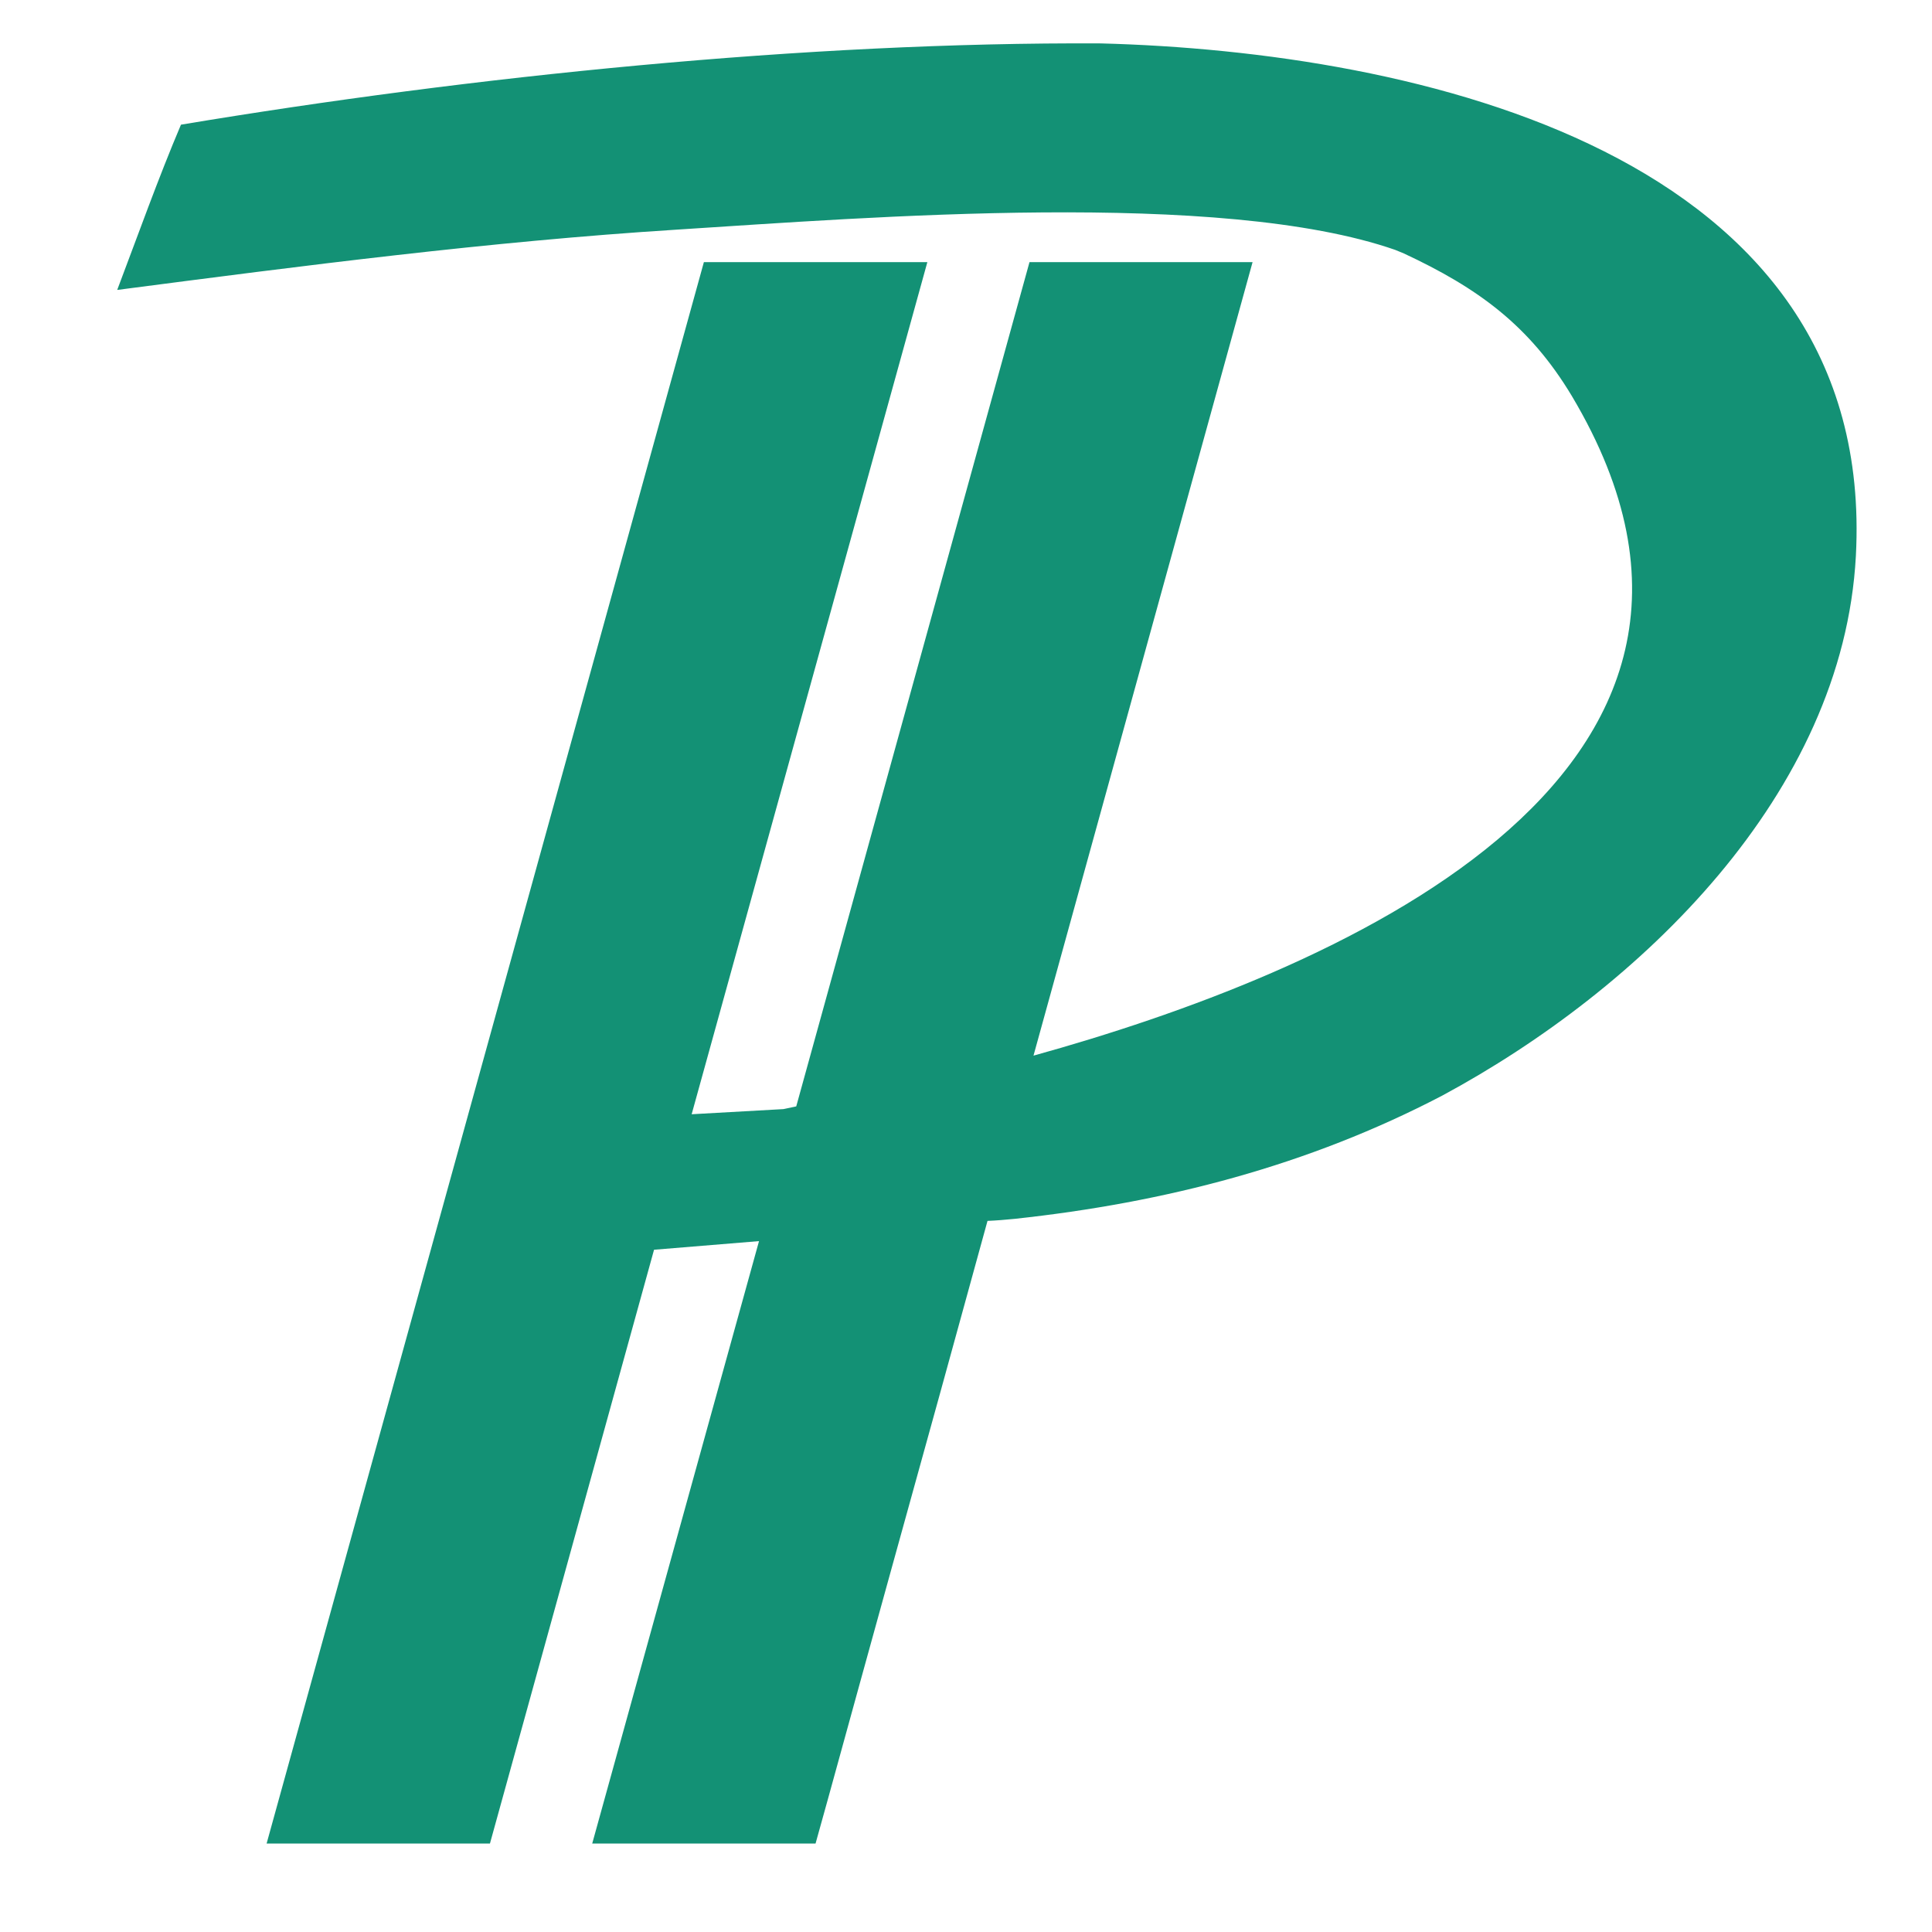 <svg width="15" height="15" viewBox="0 0 15 15" fill="none" xmlns="http://www.w3.org/2000/svg">
<path fill-rule="evenodd" clip-rule="evenodd" d="M6.332 14.313H4.598L5.893 9.636L5.078 9.703L3.804 14.313H2.07L5.465 2.035H7.2L5.37 8.651L6.083 8.611L6.182 8.59L7.993 2.035H9.725L8.024 8.196C10.278 7.571 13.981 6.057 12.204 3.075C11.874 2.525 11.472 2.235 10.9 1.968L10.832 1.94C9.479 1.469 6.745 1.688 5.253 1.783C3.798 1.875 2.353 2.063 0.91 2.251C1.07 1.829 1.23 1.38 1.405 0.968C3.66 0.592 6.262 0.325 8.547 0.337C10.983 0.401 14.575 1.18 14.409 4.316C14.31 6.165 12.733 7.679 11.198 8.506C10.155 9.051 9.045 9.337 7.879 9.463C7.809 9.47 7.738 9.476 7.667 9.479C7.421 10.377 7.172 11.276 6.923 12.174C6.757 12.771 6.594 13.368 6.428 13.968L6.332 14.313Z" fill="#139175"/>
</svg>
